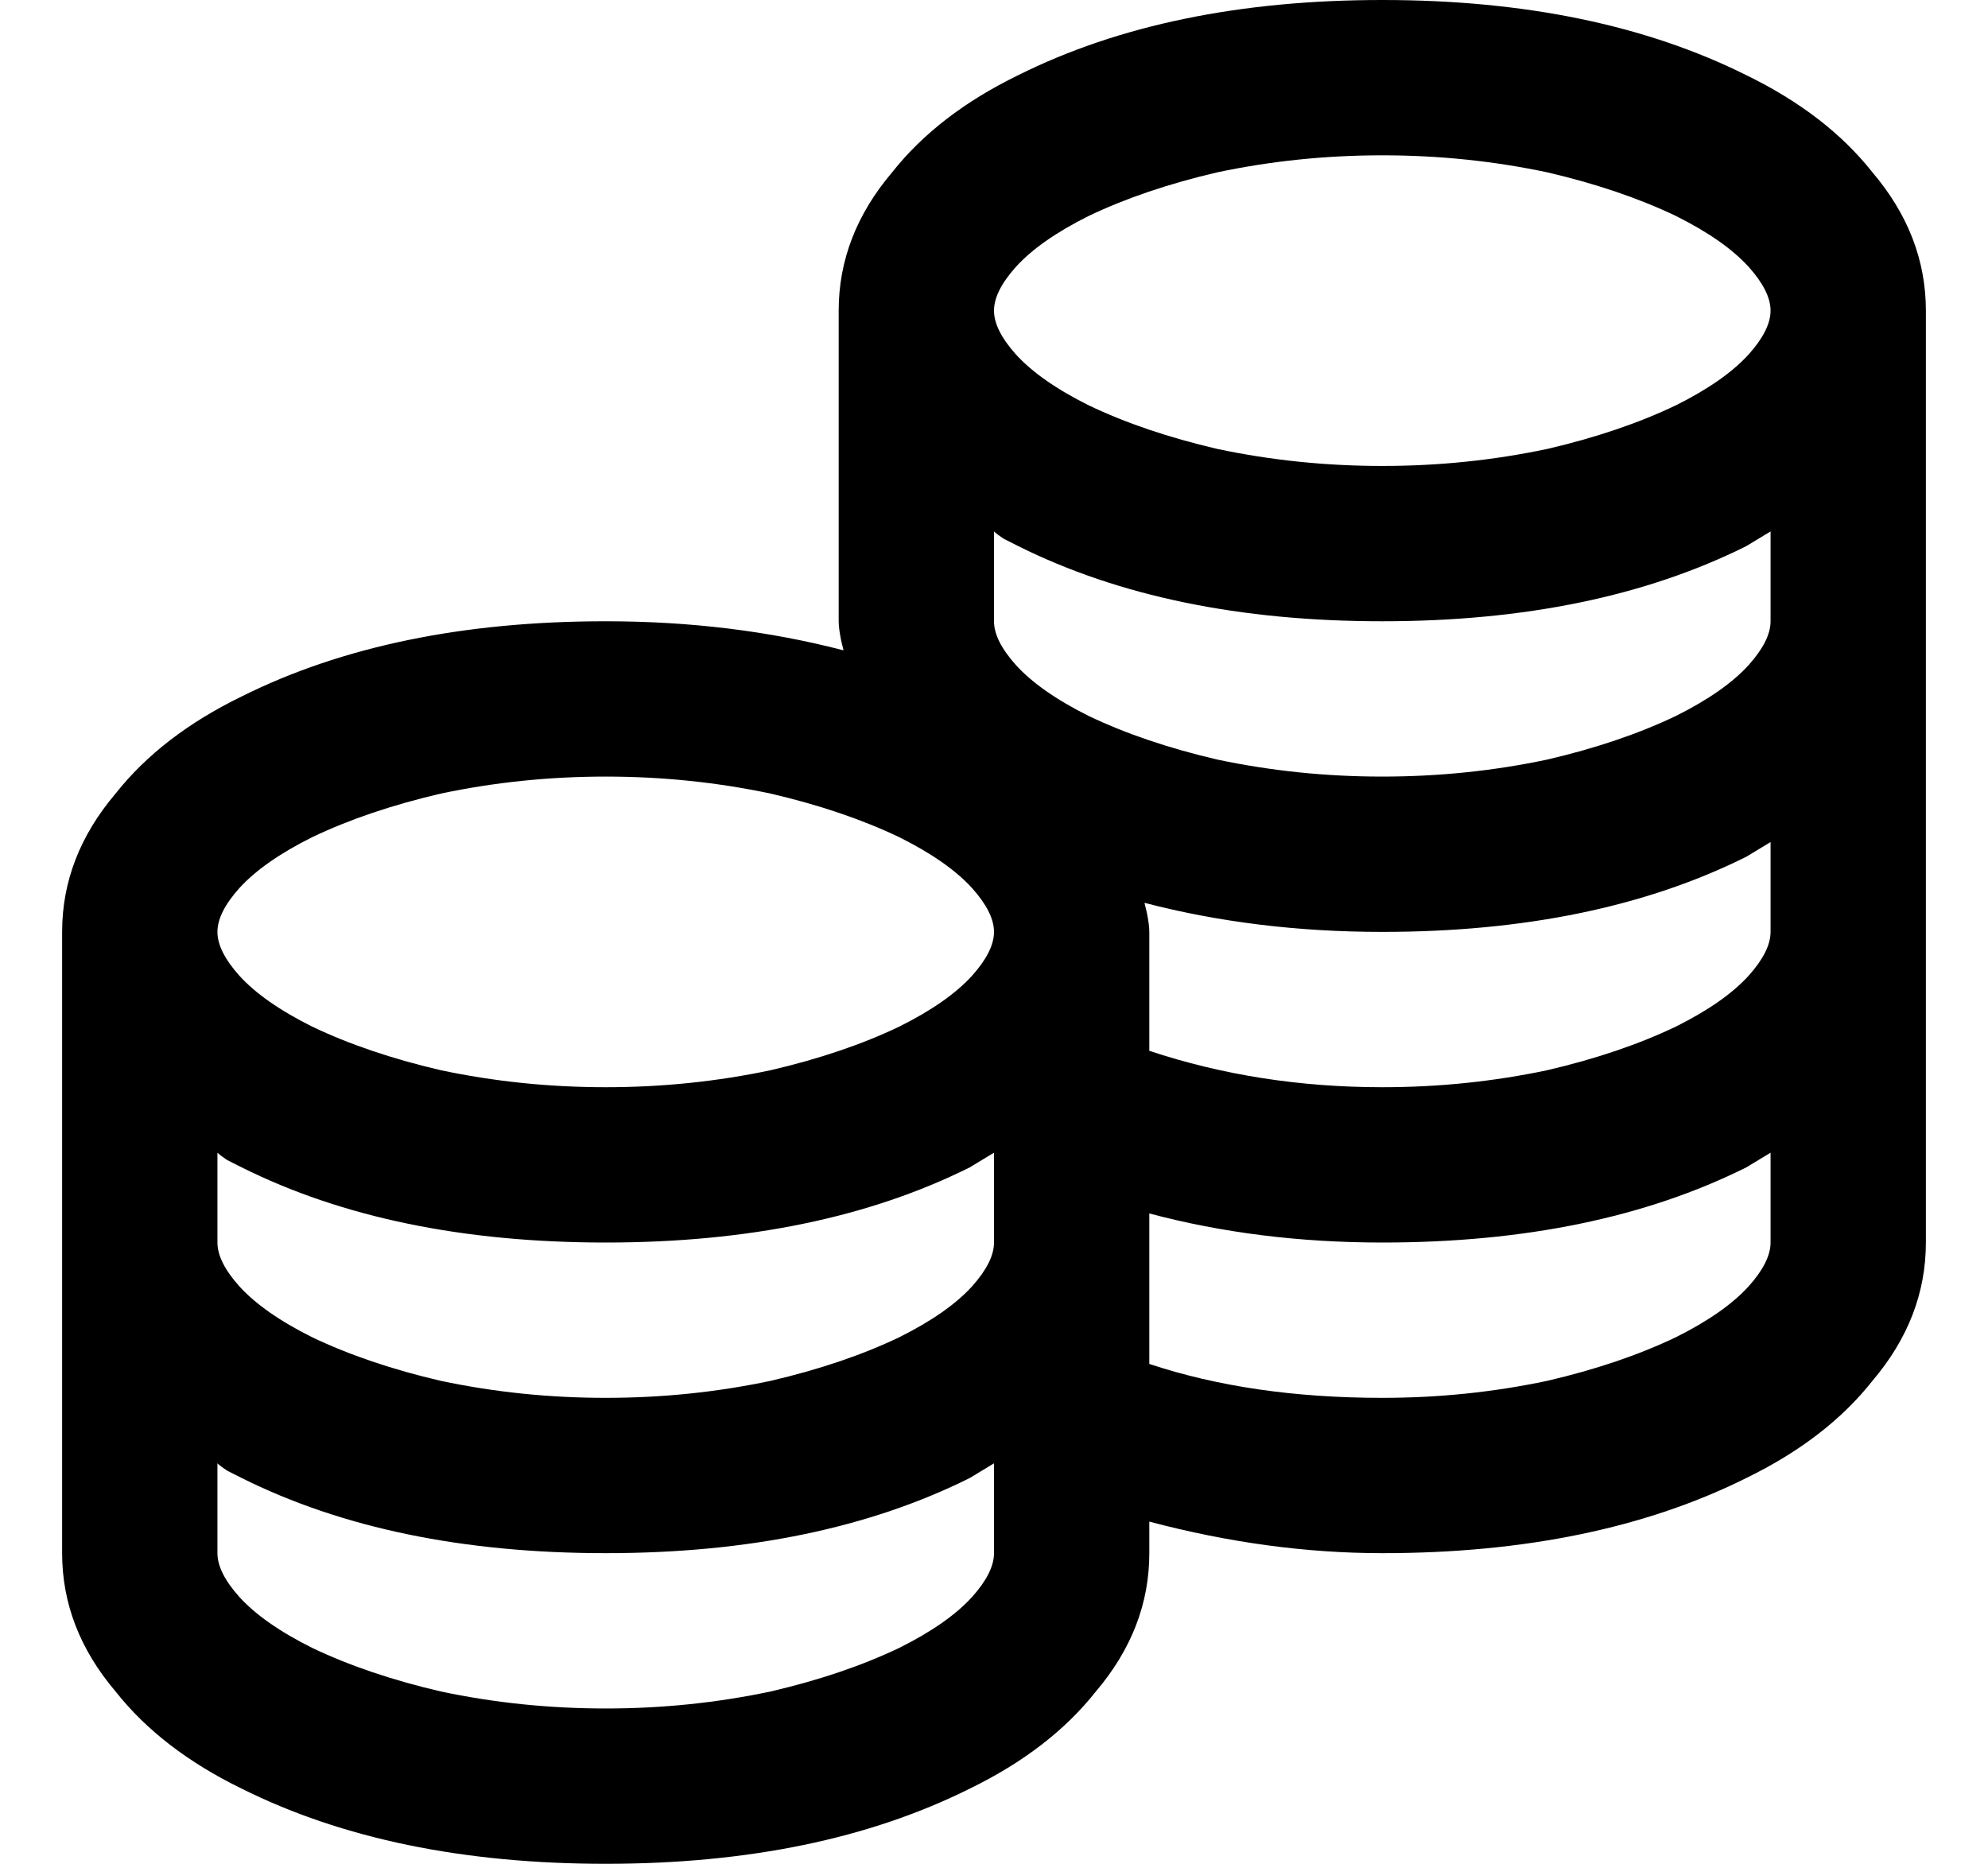 <svg width="16" height="15" viewBox="0 0 16 15" fill="none" xmlns="http://www.w3.org/2000/svg">
<path d="M11.125 0C9.979 0 9.003 0.202 8.195 0.605C7.766 0.814 7.427 1.074 7.18 1.387C6.893 1.725 6.75 2.096 6.75 2.5V5C6.75 5.039 6.757 5.091 6.77 5.156L6.789 5.234C6.19 5.078 5.552 5 4.875 5C3.729 5 2.753 5.202 1.945 5.605C1.516 5.814 1.177 6.074 0.93 6.387C0.643 6.725 0.5 7.096 0.5 7.5V12.5C0.5 12.904 0.643 13.275 0.93 13.613C1.177 13.926 1.516 14.186 1.945 14.395C2.753 14.798 3.729 15 4.875 15C6.021 15 6.997 14.798 7.805 14.395C8.234 14.186 8.573 13.926 8.82 13.613C9.107 13.275 9.25 12.904 9.25 12.5V12.246C9.888 12.415 10.513 12.5 11.125 12.5C12.271 12.5 13.247 12.298 14.055 11.895C14.484 11.686 14.823 11.426 15.07 11.113C15.357 10.775 15.5 10.404 15.5 10V2.5C15.5 2.096 15.357 1.725 15.07 1.387C14.823 1.074 14.484 0.814 14.055 0.605C13.247 0.202 12.271 0 11.125 0ZM11.125 1.25C11.581 1.25 12.023 1.296 12.453 1.387C12.844 1.478 13.189 1.595 13.488 1.738C13.749 1.868 13.944 2.005 14.074 2.148C14.191 2.279 14.25 2.396 14.25 2.5C14.25 2.604 14.191 2.721 14.074 2.852C13.944 2.995 13.749 3.132 13.488 3.262C13.189 3.405 12.844 3.522 12.453 3.613C12.023 3.704 11.581 3.75 11.125 3.75C10.669 3.75 10.227 3.704 9.797 3.613C9.406 3.522 9.061 3.405 8.762 3.262C8.501 3.132 8.306 2.995 8.176 2.852C8.059 2.721 8 2.604 8 2.5C8 2.396 8.059 2.279 8.176 2.148C8.306 2.005 8.501 1.868 8.762 1.738C9.061 1.595 9.406 1.478 9.797 1.387C10.227 1.296 10.669 1.25 11.125 1.25ZM8 4.277C8.013 4.29 8.039 4.31 8.078 4.336L8.195 4.395C9.003 4.798 9.979 5 11.125 5C12.271 5 13.247 4.798 14.055 4.395L14.25 4.277V5C14.25 5.104 14.191 5.221 14.074 5.352C13.944 5.495 13.749 5.632 13.488 5.762C13.189 5.905 12.844 6.022 12.453 6.113C12.023 6.204 11.581 6.25 11.125 6.25C10.669 6.25 10.227 6.204 9.797 6.113C9.406 6.022 9.061 5.905 8.762 5.762C8.501 5.632 8.306 5.495 8.176 5.352C8.059 5.221 8 5.104 8 5V4.277ZM4.875 6.25C5.331 6.25 5.773 6.296 6.203 6.387C6.594 6.478 6.939 6.595 7.238 6.738C7.499 6.868 7.694 7.005 7.824 7.148C7.941 7.279 8 7.396 8 7.5C8 7.604 7.941 7.721 7.824 7.852C7.694 7.995 7.499 8.132 7.238 8.262C6.939 8.405 6.594 8.522 6.203 8.613C5.773 8.704 5.331 8.75 4.875 8.75C4.419 8.75 3.977 8.704 3.547 8.613C3.156 8.522 2.811 8.405 2.512 8.262C2.251 8.132 2.056 7.995 1.926 7.852C1.809 7.721 1.75 7.604 1.75 7.5C1.75 7.396 1.809 7.279 1.926 7.148C2.056 7.005 2.251 6.868 2.512 6.738C2.811 6.595 3.156 6.478 3.547 6.387C3.977 6.296 4.419 6.25 4.875 6.25ZM14.25 6.777V7.5C14.25 7.604 14.191 7.721 14.074 7.852C13.944 7.995 13.749 8.132 13.488 8.262C13.189 8.405 12.844 8.522 12.453 8.613C12.023 8.704 11.581 8.75 11.125 8.75C10.461 8.75 9.836 8.652 9.25 8.457V7.5C9.25 7.461 9.243 7.409 9.23 7.344L9.211 7.266C9.81 7.422 10.448 7.5 11.125 7.5C12.271 7.5 13.247 7.298 14.055 6.895L14.25 6.777ZM1.75 9.277C1.763 9.29 1.789 9.31 1.828 9.336L1.945 9.395C2.753 9.798 3.729 10 4.875 10C6.021 10 6.997 9.798 7.805 9.395L8 9.277V10C8 10.104 7.941 10.221 7.824 10.352C7.694 10.495 7.499 10.632 7.238 10.762C6.939 10.905 6.594 11.022 6.203 11.113C5.773 11.204 5.331 11.25 4.875 11.25C4.419 11.25 3.977 11.204 3.547 11.113C3.156 11.022 2.811 10.905 2.512 10.762C2.251 10.632 2.056 10.495 1.926 10.352C1.809 10.221 1.75 10.104 1.75 10V9.277ZM14.25 9.277V10C14.25 10.104 14.191 10.221 14.074 10.352C13.944 10.495 13.749 10.632 13.488 10.762C13.189 10.905 12.844 11.022 12.453 11.113C12.023 11.204 11.581 11.25 11.125 11.25C10.422 11.25 9.797 11.159 9.25 10.977V9.766C9.836 9.922 10.461 10 11.125 10C12.271 10 13.247 9.798 14.055 9.395L14.25 9.277ZM1.75 11.777C1.763 11.79 1.789 11.81 1.828 11.836L1.945 11.895C2.753 12.298 3.729 12.5 4.875 12.5C6.021 12.5 6.997 12.298 7.805 11.895L8 11.777V12.5C8 12.604 7.941 12.721 7.824 12.852C7.694 12.995 7.499 13.132 7.238 13.262C6.939 13.405 6.594 13.522 6.203 13.613C5.773 13.704 5.331 13.75 4.875 13.75C4.419 13.75 3.977 13.704 3.547 13.613C3.156 13.522 2.811 13.405 2.512 13.262C2.251 13.132 2.056 12.995 1.926 12.852C1.809 12.721 1.75 12.604 1.75 12.5V11.777Z" fill="black"/>
</svg>
